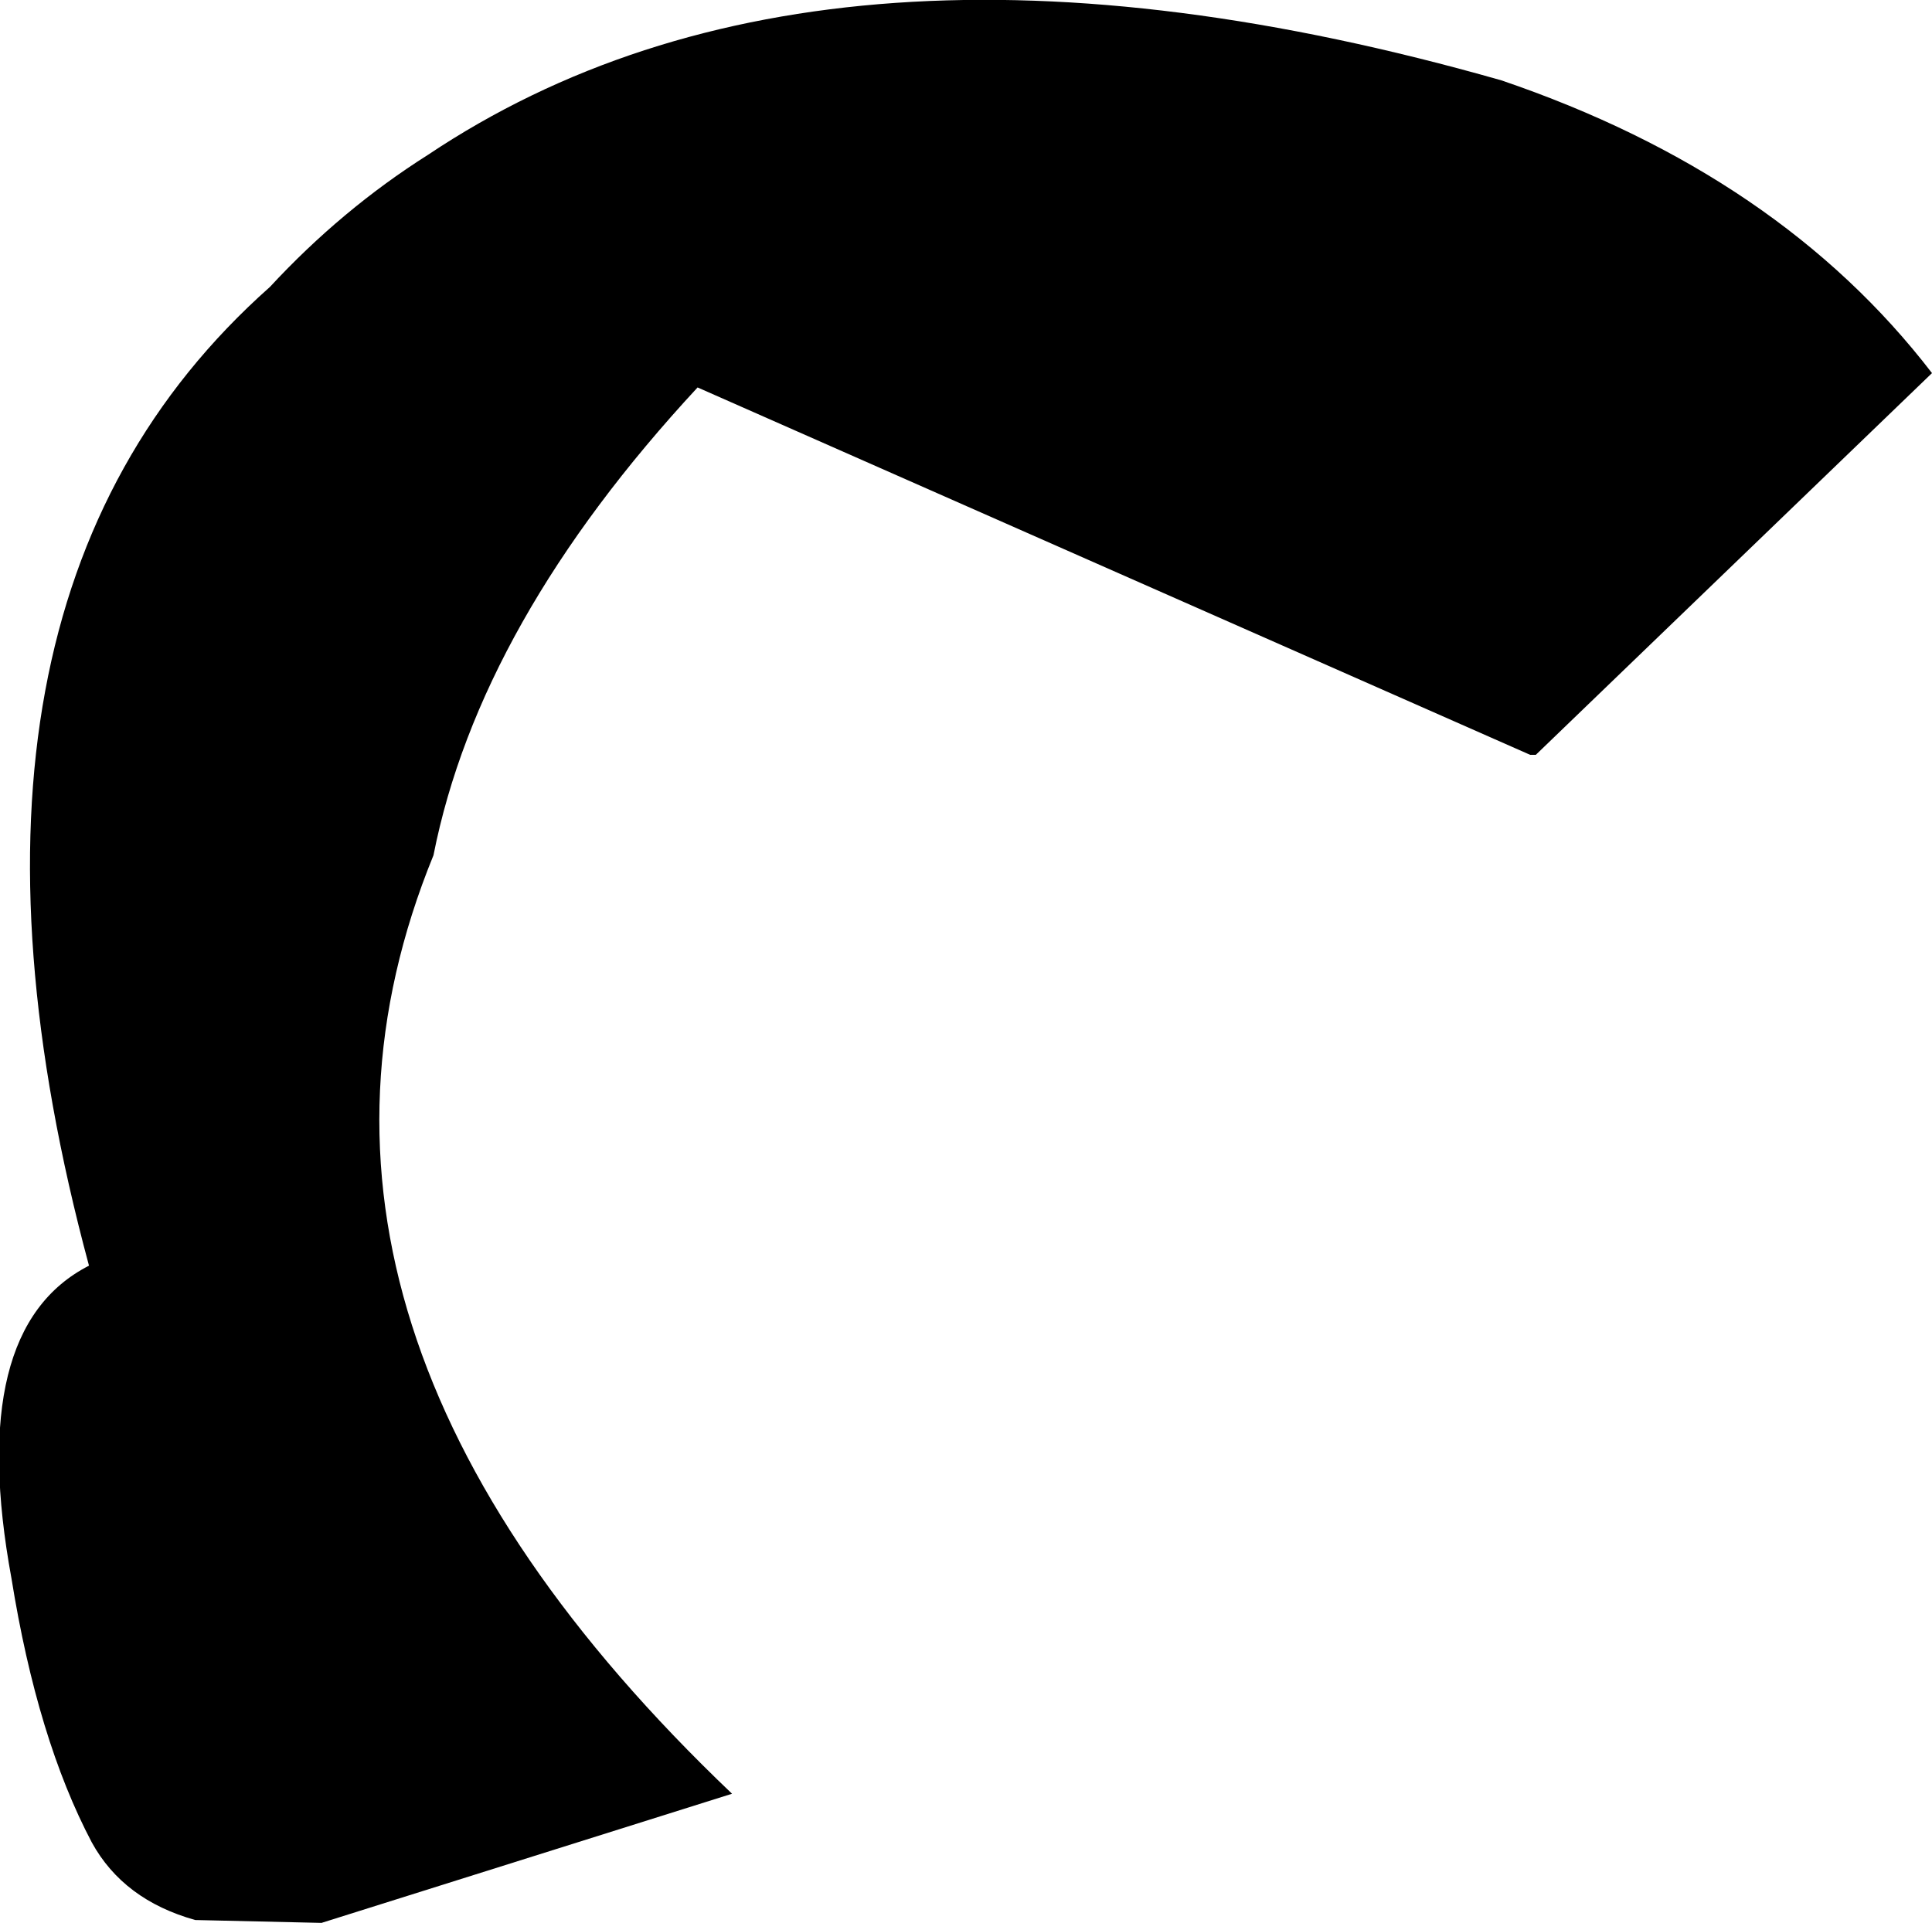 <?xml version="1.0" encoding="UTF-8" standalone="no"?>
<svg xmlns:xlink="http://www.w3.org/1999/xlink" height="33.5px" width="33.65px" xmlns="http://www.w3.org/2000/svg">
  <g transform="matrix(1.0, 0.0, 0.0, 1.0, -189.05, -90.95)">
    <path d="M193.75 95.95 Q195.0 94.6 196.5 93.65 203.45 89.0 215.2 92.35 220.05 94.0 222.7 97.45 L215.8 104.1 215.7 104.1 201.2 97.7 Q197.4 101.8 196.6 105.85 193.25 114.05 201.8 122.2 L194.65 124.45 192.45 124.4 Q191.2 124.05 190.65 123.05 189.7 121.25 189.25 118.45 188.45 114.1 190.6 113.0 187.5 101.5 193.75 95.95" fill="#000000" fill-rule="evenodd" stroke="none"/>
  </g>
</svg>
